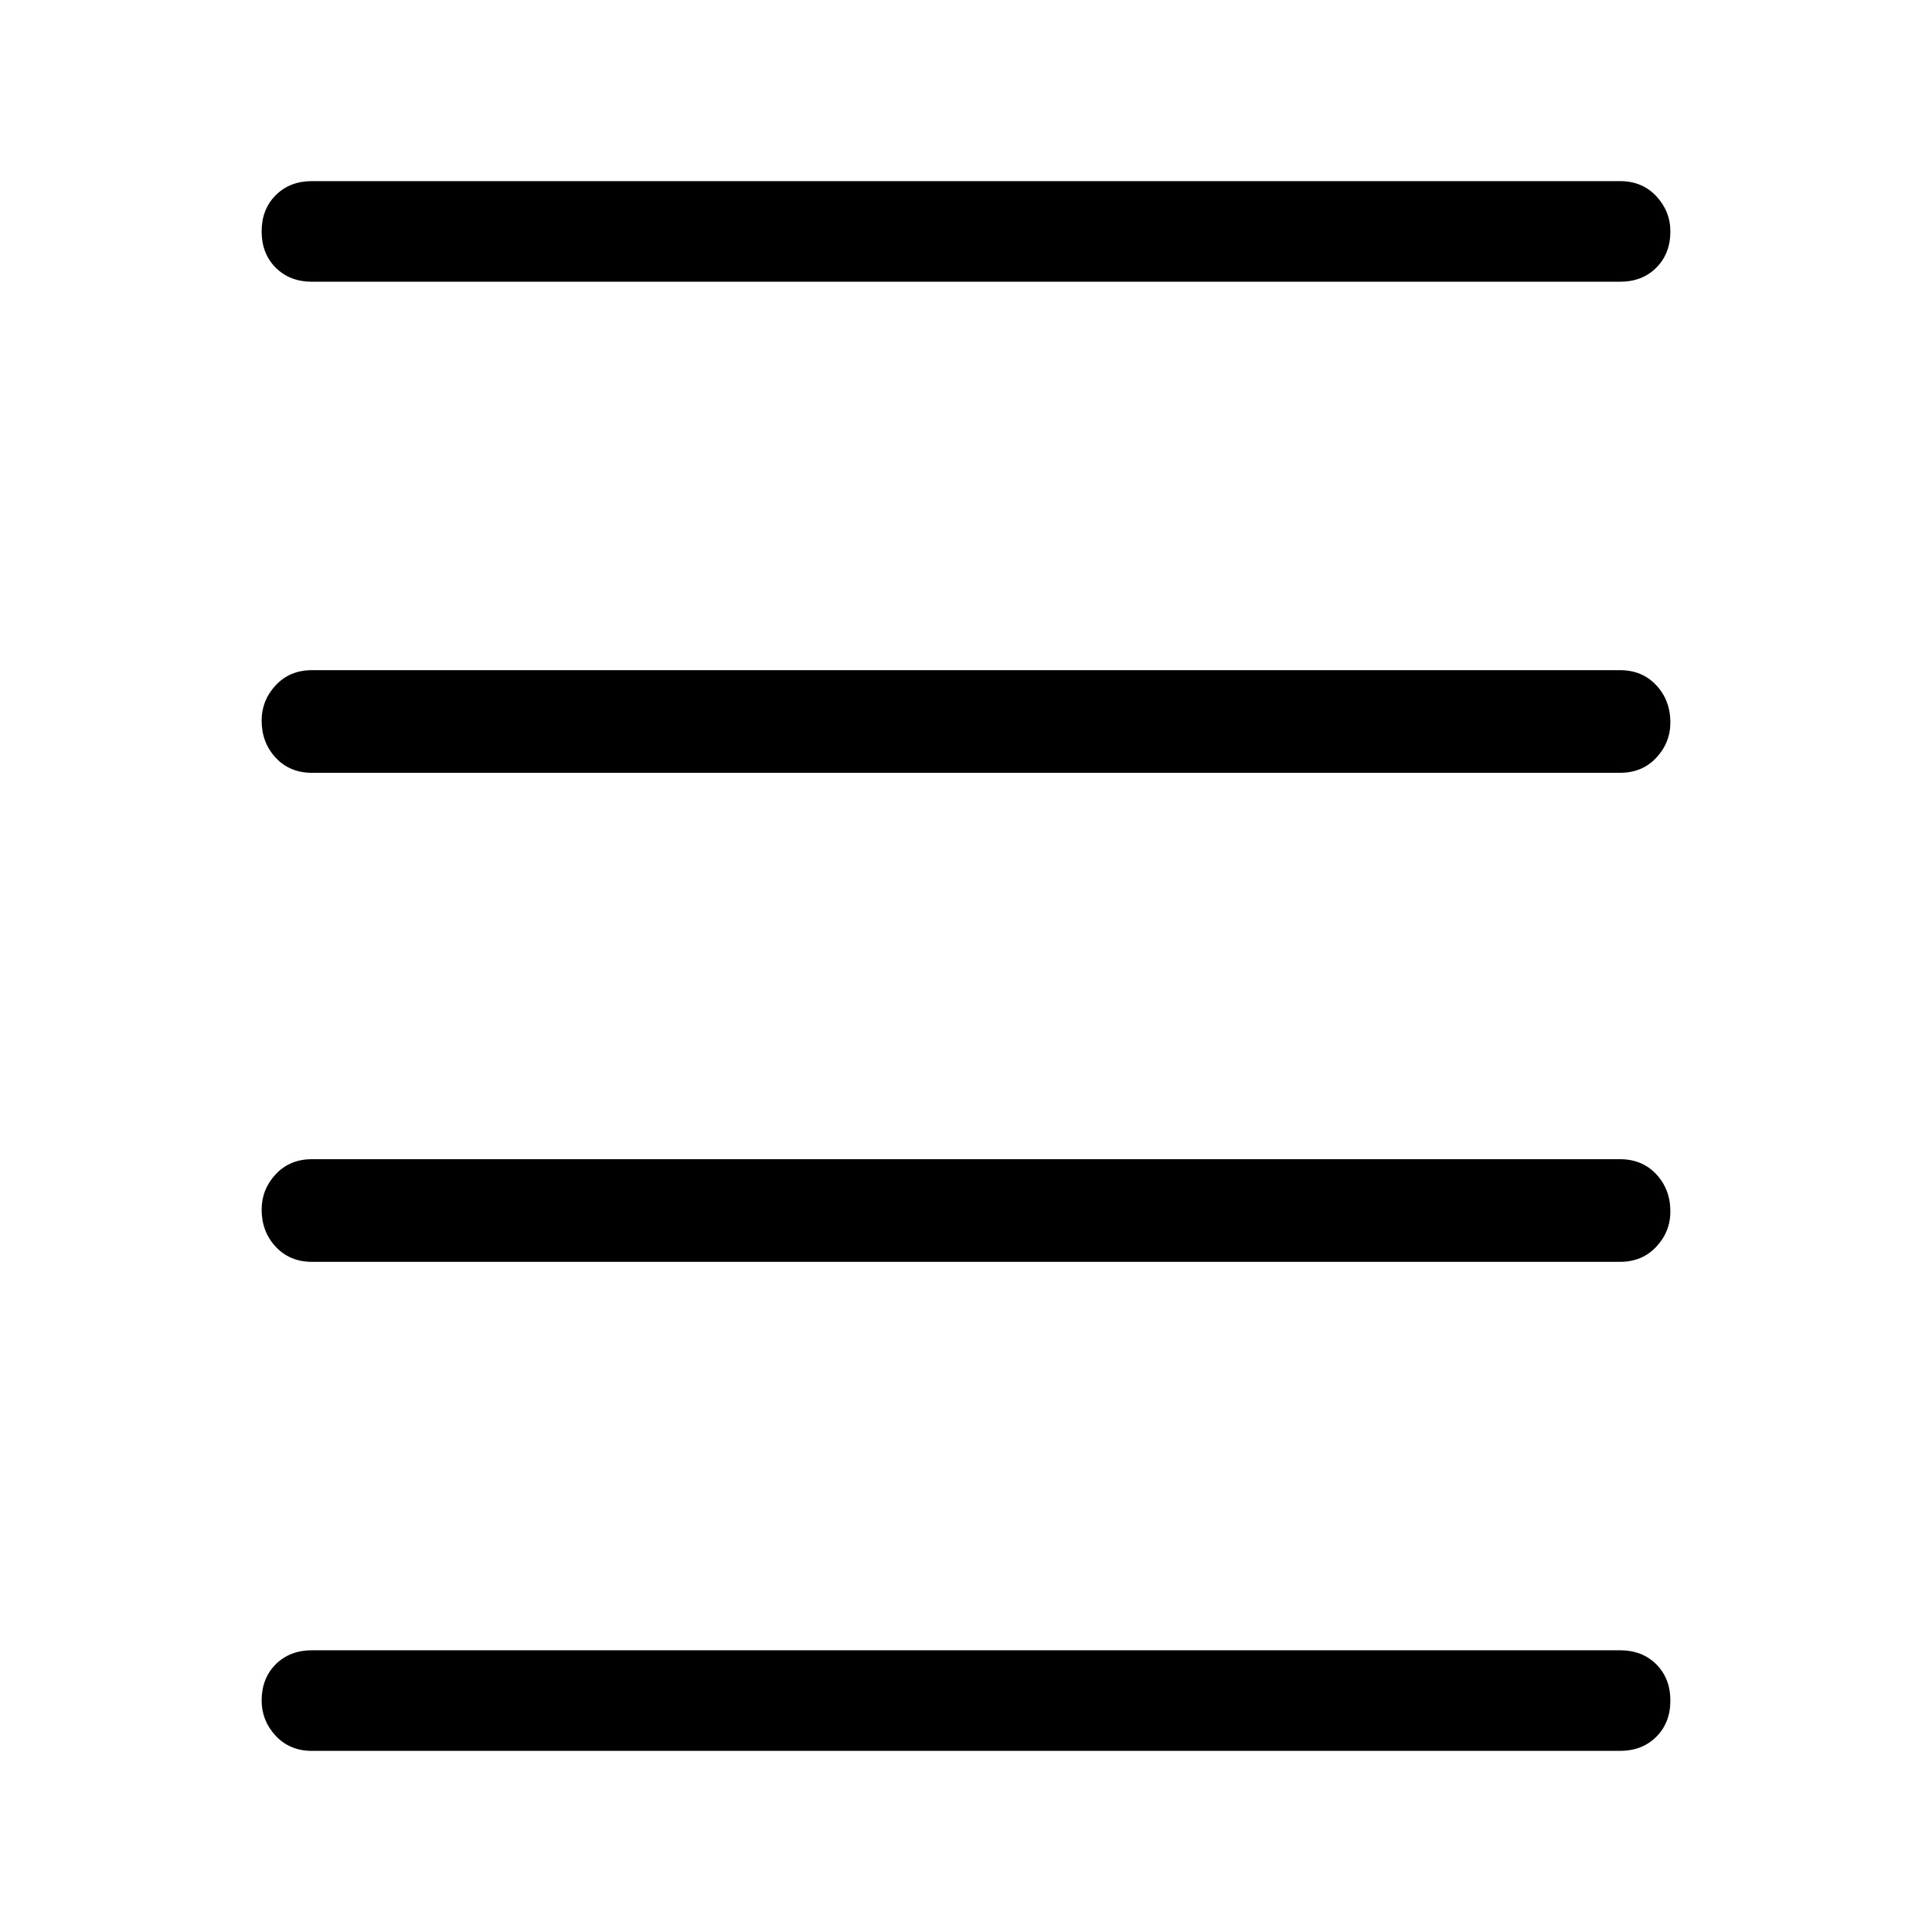 <svg xmlns="http://www.w3.org/2000/svg" height="40" width="40"><path d="M6.458 5.833q-.458 0-.75-.291-.291-.292-.291-.75 0-.459.291-.75.292-.292.75-.292h27.084q.458 0 .75.312.291.313.291.73 0 .458-.291.75-.292.291-.75.291Zm0 30.417q-.458 0-.75-.312-.291-.313-.291-.73 0-.458.291-.75.292-.291.75-.291h27.084q.458 0 .75.291.291.292.291.75 0 .459-.291.75-.292.292-.75.292Zm0-10.125q-.458 0-.75-.313-.291-.312-.291-.77 0-.417.291-.73Q6 24 6.458 24h27.084q.458 0 .75.312.291.313.291.771 0 .417-.291.729-.292.313-.75.313Zm0-10.125q-.458 0-.75-.312-.291-.313-.291-.771 0-.417.291-.729.292-.313.75-.313h27.084q.458 0 .75.313.291.312.291.77 0 .417-.291.73Q34 16 33.542 16Z"/></svg>